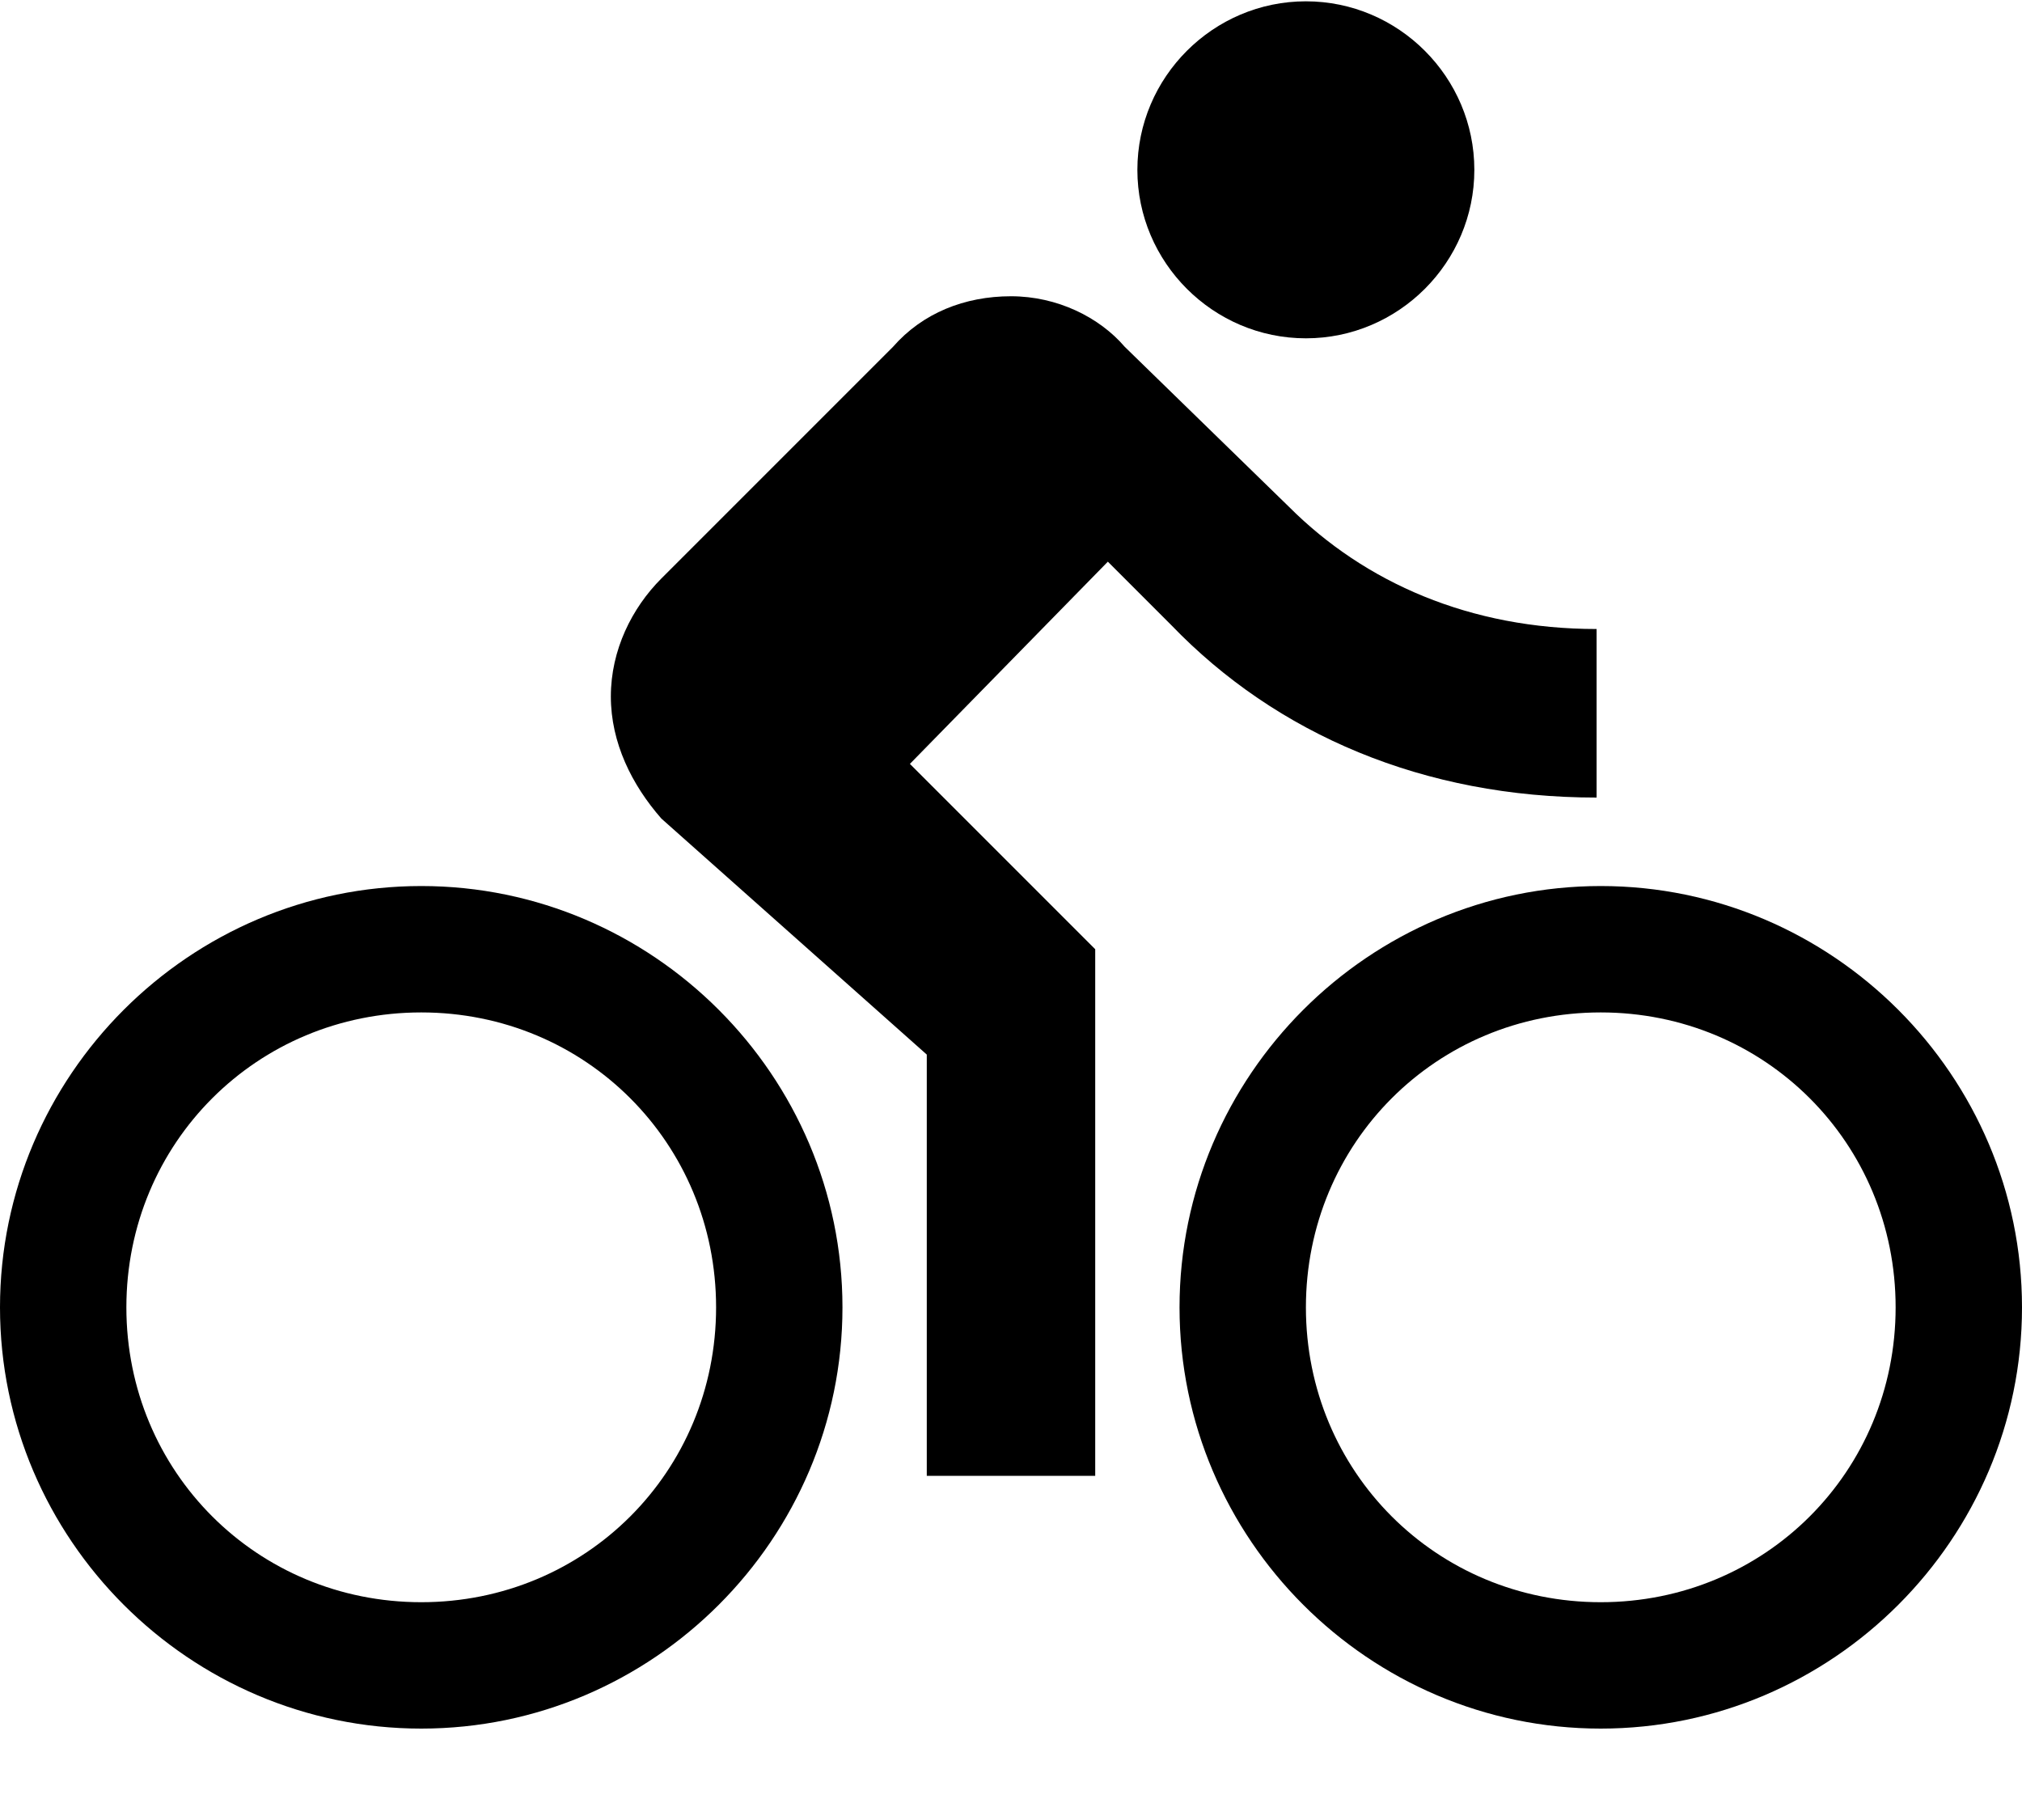 
<svg width="20px" height="18px" viewBox="0 0 20 18" version="1.1" xmlns="http://www.w3.org/2000/svg" xmlns:xlink="http://www.w3.org/1999/xlink">
    <g id="Home-Screen" stroke="none" stroke-width="1" fill="none" fill-rule="evenodd">
        <g id="Artboard" transform="translate(-142, -119)" fill="#000000" fill-rule="nonzero">
            <g id="bike" transform="translate(142, 119)">
                <path d="M12.917,3.346 C13.833,3.346 14.583,2.596 14.583,1.68 C14.583,0.763 13.833,0.013 12.917,0.013 C12,0.013 11.25,0.763 11.25,1.68 C11.25,2.596 12,3.346 12.917,3.346 Z" id="Path"></path>
                <path d="M4.167,8.763 C1.875,8.763 0,10.638 0,12.93 C0,15.221 1.875,17.096 4.167,17.096 C6.458,17.096 8.333,15.221 8.333,12.93 C8.333,10.638 6.458,8.763 4.167,8.763 Z M4.167,15.846 C2.542,15.846 1.25,14.555 1.25,12.93 C1.25,11.305 2.542,10.013 4.167,10.013 C5.792,10.013 7.083,11.305 7.083,12.93 C7.083,14.555 5.792,15.846 4.167,15.846 Z" id="Shape"></path>
                <path d="M15.792,7.888 L15.792,6.221 C14.542,6.221 13.5,5.763 12.75,5.013 L11.125,3.43 C10.875,3.138 10.458,2.93 10,2.93 C9.542,2.93 9.125,3.096 8.833,3.43 L6.542,5.721 C6.25,6.013 6.042,6.43 6.042,6.888 C6.042,7.346 6.25,7.763 6.542,8.096 L9.167,10.43 L9.167,14.596 L10.833,14.596 L10.833,9.388 L9,7.555 L10.958,5.555 L11.583,6.18 C12.625,7.263 14.083,7.888 15.792,7.888 Z" id="Path"></path>
                <path d="M15.833,8.763 C13.542,8.763 11.667,10.638 11.667,12.93 C11.667,15.221 13.542,17.096 15.833,17.096 C18.125,17.096 20,15.221 20,12.93 C20,10.638 18.125,8.763 15.833,8.763 Z M15.833,15.846 C14.208,15.846 12.917,14.555 12.917,12.93 C12.917,11.305 14.208,10.013 15.833,10.013 C17.458,10.013 18.75,11.305 18.75,12.93 C18.75,14.555 17.458,15.846 15.833,15.846 Z" id="Shape"></path>
            </g>
        </g>
    </g>
</svg>